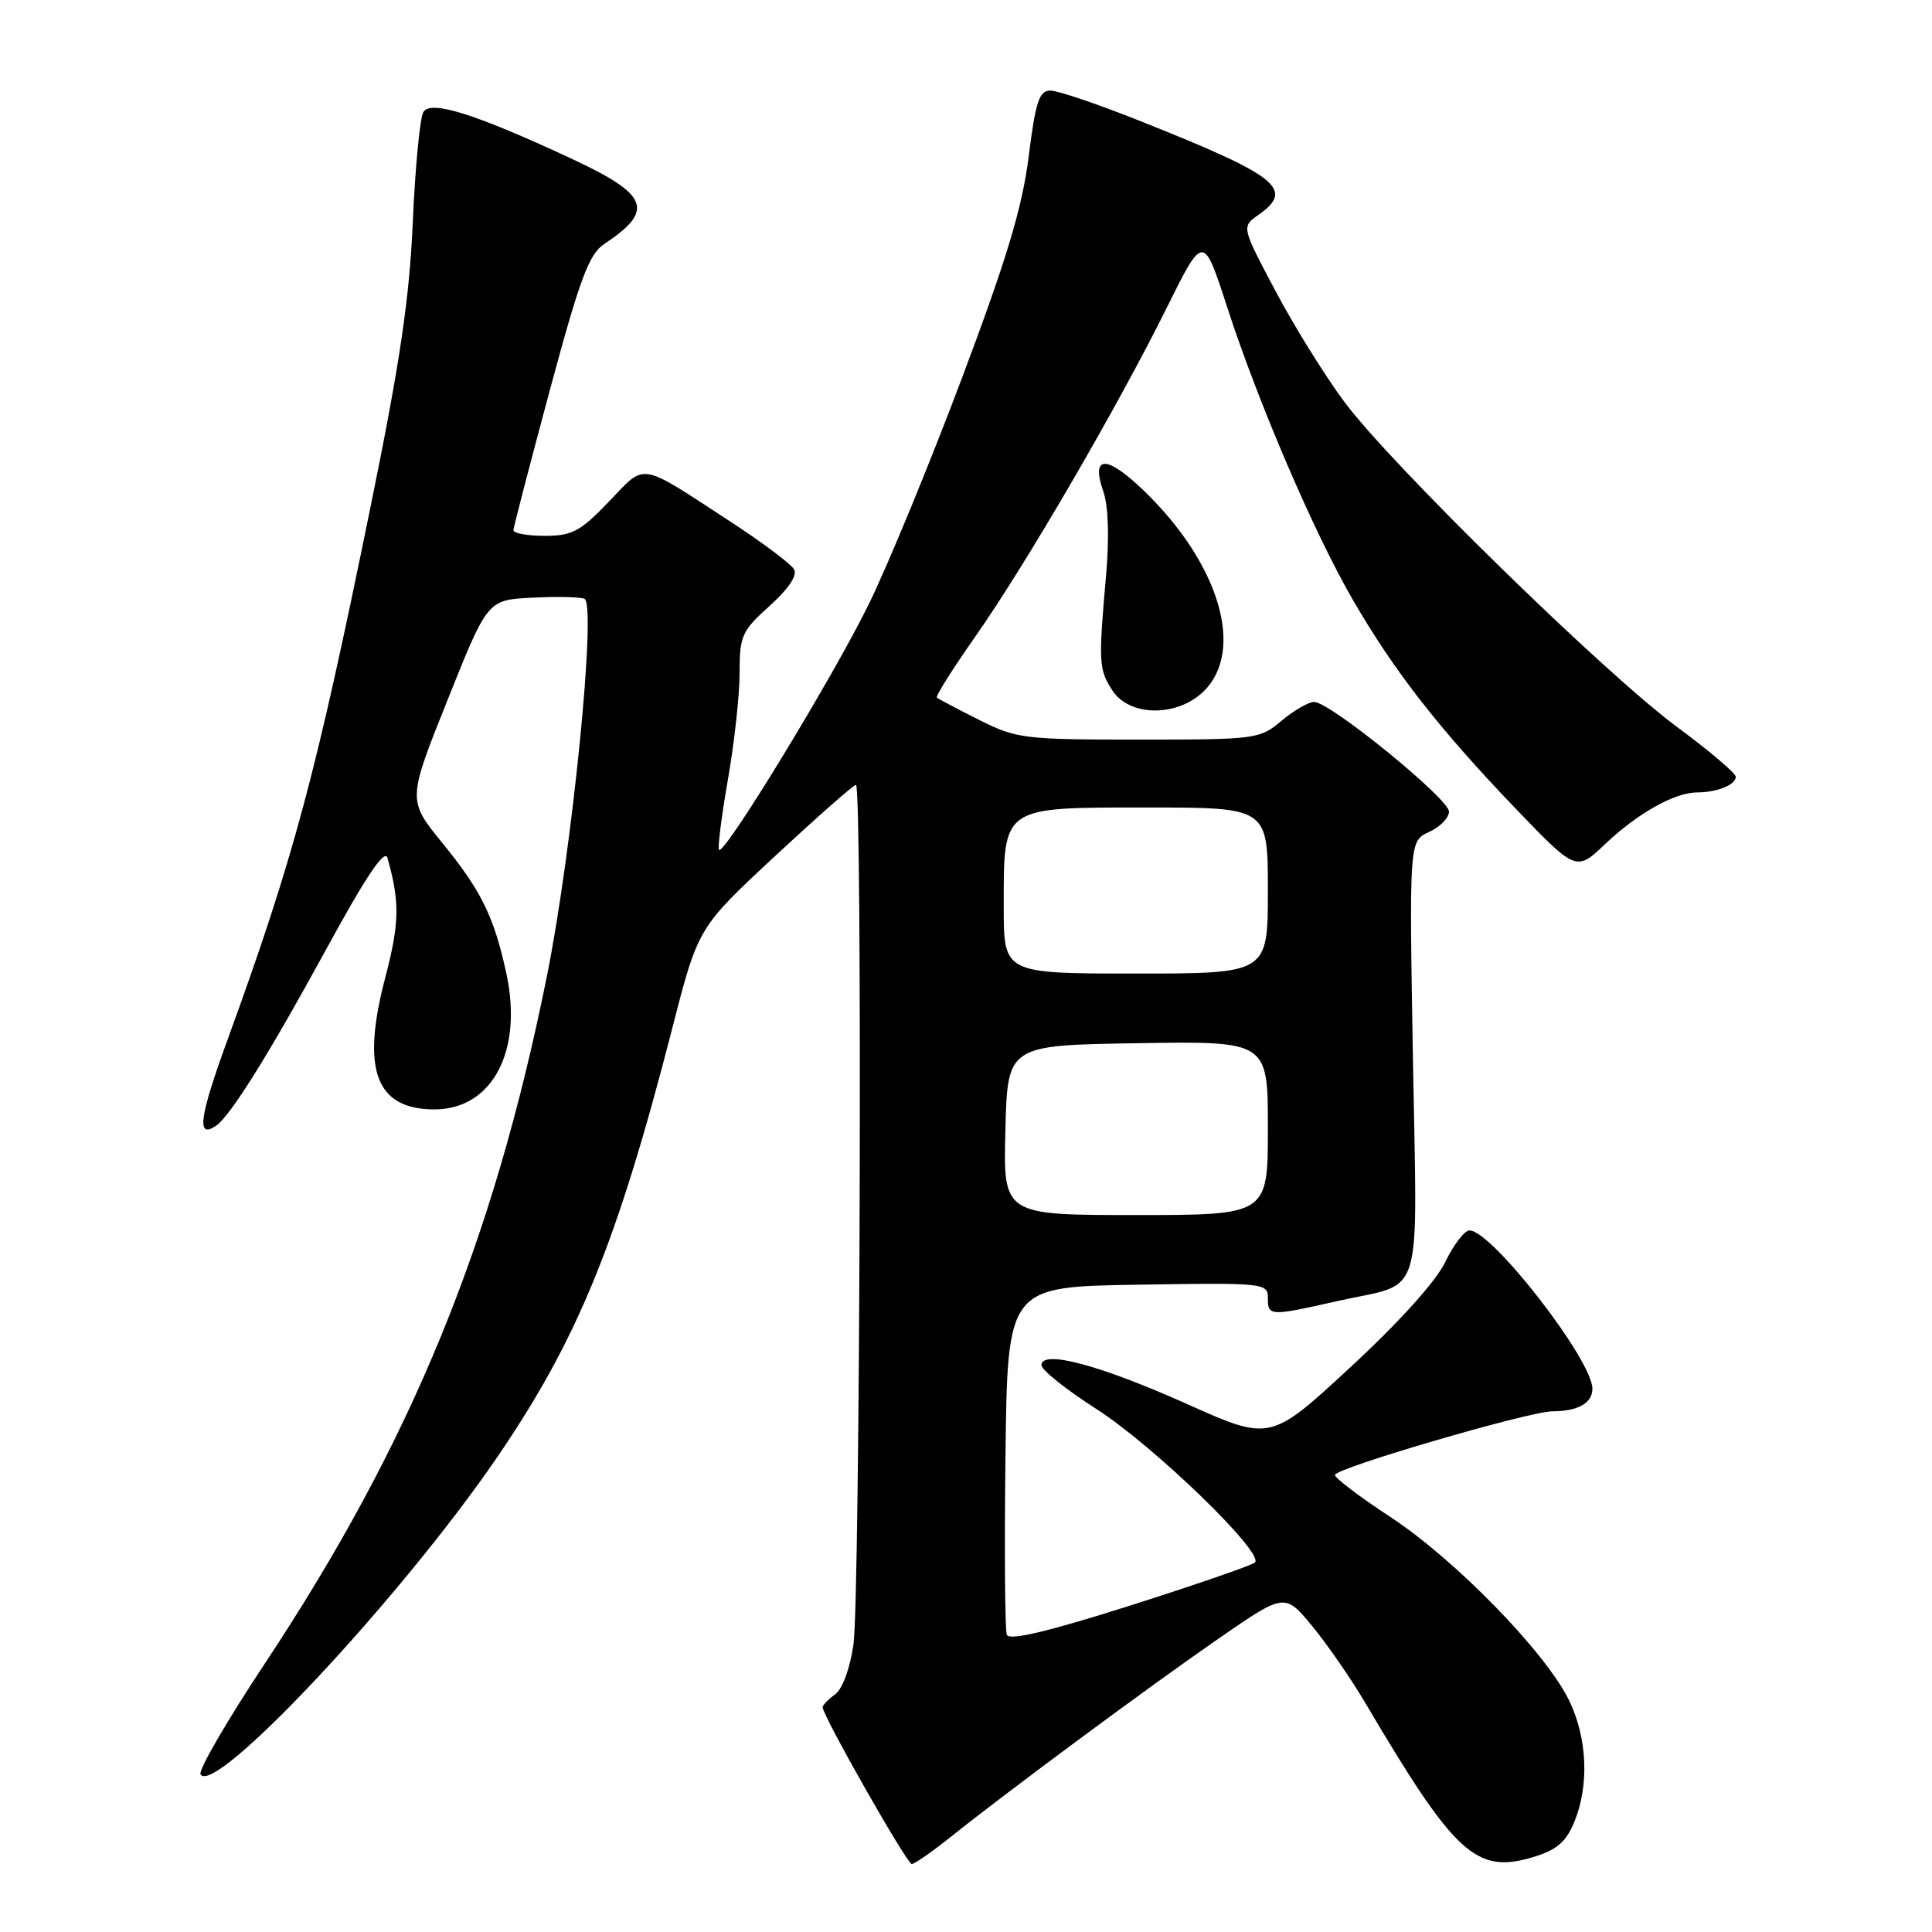 <?xml version="1.0" encoding="UTF-8" standalone="no"?>
<!DOCTYPE svg PUBLIC "-//W3C//DTD SVG 1.1//EN" "http://www.w3.org/Graphics/SVG/1.1/DTD/svg11.dtd" >
<svg xmlns="http://www.w3.org/2000/svg" xmlns:xlink="http://www.w3.org/1999/xlink" version="1.1" viewBox="0 0 256 256">
 <g >
 <path fill="currentColor"
d=" M 126.00 243.38 C 133.66 237.26 152.07 223.63 161.37 217.19 C 170.23 211.06 170.23 211.06 173.87 215.46 C 175.86 217.88 179.05 222.48 180.93 225.68 C 192.79 245.77 195.59 248.34 203.13 246.08 C 206.25 245.15 207.48 244.10 208.58 241.47 C 210.60 236.63 210.34 230.33 207.92 225.33 C 204.86 219.01 192.86 206.68 184.32 201.07 C 180.23 198.39 176.88 195.85 176.89 195.44 C 176.91 194.54 202.56 187.03 205.67 187.01 C 209.11 186.99 211.00 185.93 211.00 184.01 C 211.00 180.19 197.60 162.95 194.70 163.04 C 194.04 163.06 192.60 164.95 191.50 167.23 C 190.28 169.78 185.38 175.21 178.91 181.19 C 168.32 190.98 168.32 190.98 157.22 186.01 C 145.72 180.86 138.00 178.81 138.00 180.89 C 138.00 181.52 141.26 184.13 145.25 186.68 C 152.88 191.57 167.62 205.84 166.28 207.04 C 165.85 207.43 158.38 210.00 149.68 212.77 C 138.83 216.21 133.72 217.42 133.41 216.62 C 133.16 215.98 133.08 205.34 133.23 192.98 C 133.50 170.50 133.50 170.50 150.75 170.23 C 167.49 169.96 168.00 170.01 168.00 171.98 C 168.00 174.42 168.22 174.43 177.30 172.38 C 188.83 169.79 187.78 173.20 187.22 140.27 C 186.73 111.45 186.73 111.45 189.36 110.24 C 190.81 109.58 192.00 108.37 192.00 107.54 C 192.00 105.85 176.24 93.02 174.14 93.01 C 173.40 93.00 171.45 94.13 169.82 95.50 C 166.92 97.94 166.45 98.00 150.89 98.00 C 135.67 98.00 134.69 97.88 129.72 95.38 C 126.85 93.94 124.34 92.61 124.14 92.44 C 123.94 92.26 126.25 88.60 129.26 84.31 C 135.95 74.77 148.09 53.91 154.62 40.74 C 159.46 30.99 159.46 30.99 162.62 40.74 C 166.73 53.39 174.14 70.66 179.27 79.50 C 184.71 88.89 190.59 96.44 200.54 106.84 C 208.84 115.50 208.84 115.50 212.67 111.86 C 216.96 107.78 221.91 105.00 224.87 105.00 C 227.49 105.00 230.00 103.99 230.00 102.93 C 230.00 102.46 226.51 99.50 222.25 96.35 C 212.66 89.27 184.44 61.70 178.15 53.27 C 175.59 49.84 171.47 43.21 169.00 38.54 C 164.50 30.05 164.50 30.05 166.75 28.47 C 171.59 25.07 169.41 23.33 151.09 16.04 C 145.52 13.82 140.16 12.00 139.18 12.00 C 137.70 12.00 137.22 13.45 136.30 20.78 C 135.45 27.52 133.40 34.30 127.49 50.03 C 123.25 61.29 117.70 74.78 115.14 80.01 C 110.48 89.56 96.00 113.33 95.28 112.61 C 95.07 112.40 95.59 108.24 96.44 103.36 C 97.30 98.49 98.00 92.10 98.00 89.18 C 98.00 84.24 98.29 83.60 101.97 80.29 C 104.47 78.04 105.68 76.25 105.22 75.44 C 104.82 74.73 101.07 71.92 96.88 69.18 C 84.49 61.10 85.65 61.29 80.68 66.47 C 76.89 70.43 75.81 71.00 72.17 71.00 C 69.88 71.00 68.01 70.66 68.03 70.25 C 68.05 69.84 70.22 61.50 72.85 51.72 C 76.84 36.90 78.04 33.67 80.07 32.33 C 86.81 27.84 86.00 25.80 75.59 20.96 C 62.88 15.05 57.09 13.24 56.10 14.84 C 55.65 15.57 55.02 22.09 54.70 29.33 C 54.26 39.56 53.01 48.01 49.09 67.20 C 41.83 102.82 38.94 113.61 30.17 137.72 C 26.39 148.08 26.01 150.94 28.61 149.18 C 30.50 147.92 35.69 139.60 43.28 125.68 C 48.50 116.11 50.98 112.42 51.34 113.68 C 53.00 119.55 52.94 122.32 51.03 129.61 C 47.84 141.78 49.80 147.00 57.57 147.00 C 65.21 147.00 69.30 139.30 67.11 129.06 C 65.49 121.53 63.79 118.04 58.63 111.72 C 53.99 106.02 53.99 106.02 59.30 92.76 C 64.60 79.50 64.60 79.50 70.44 79.20 C 73.65 79.03 76.80 79.09 77.44 79.34 C 79.08 79.97 75.83 112.64 72.46 129.39 C 65.36 164.65 54.52 191.09 35.15 220.34 C 30.11 227.94 26.25 234.59 26.57 235.11 C 28.43 238.12 53.16 211.68 65.85 193.13 C 76.57 177.44 81.77 164.70 89.09 136.21 C 92.50 122.92 92.50 122.92 102.67 113.46 C 108.27 108.26 113.10 104.00 113.42 104.00 C 114.29 104.00 113.97 211.66 113.09 217.90 C 112.64 221.04 111.63 223.80 110.66 224.51 C 109.75 225.17 109.00 225.94 109.00 226.21 C 109.00 227.33 120.18 247.00 120.81 246.99 C 121.19 246.98 123.53 245.36 126.00 243.38 Z  M 159.55 91.55 C 164.96 86.13 161.57 74.73 151.68 65.13 C 146.65 60.25 144.49 60.24 146.20 65.13 C 146.87 67.07 147.00 71.23 146.55 76.36 C 145.54 87.81 145.59 88.73 147.42 91.52 C 149.70 95.00 156.07 95.02 159.55 91.55 Z  M 133.22 149.75 C 133.50 138.50 133.50 138.50 150.75 138.23 C 168.00 137.95 168.00 137.95 168.00 149.48 C 168.00 161.00 168.00 161.00 150.47 161.00 C 132.93 161.00 132.93 161.00 133.22 149.75 Z  M 133.00 120.22 C 133.00 106.73 132.62 107.00 152.06 107.00 C 168.00 107.00 168.00 107.00 168.00 118.00 C 168.00 129.00 168.00 129.00 150.50 129.00 C 133.00 129.00 133.00 129.00 133.00 120.22 Z "/>
</g>
</svg>